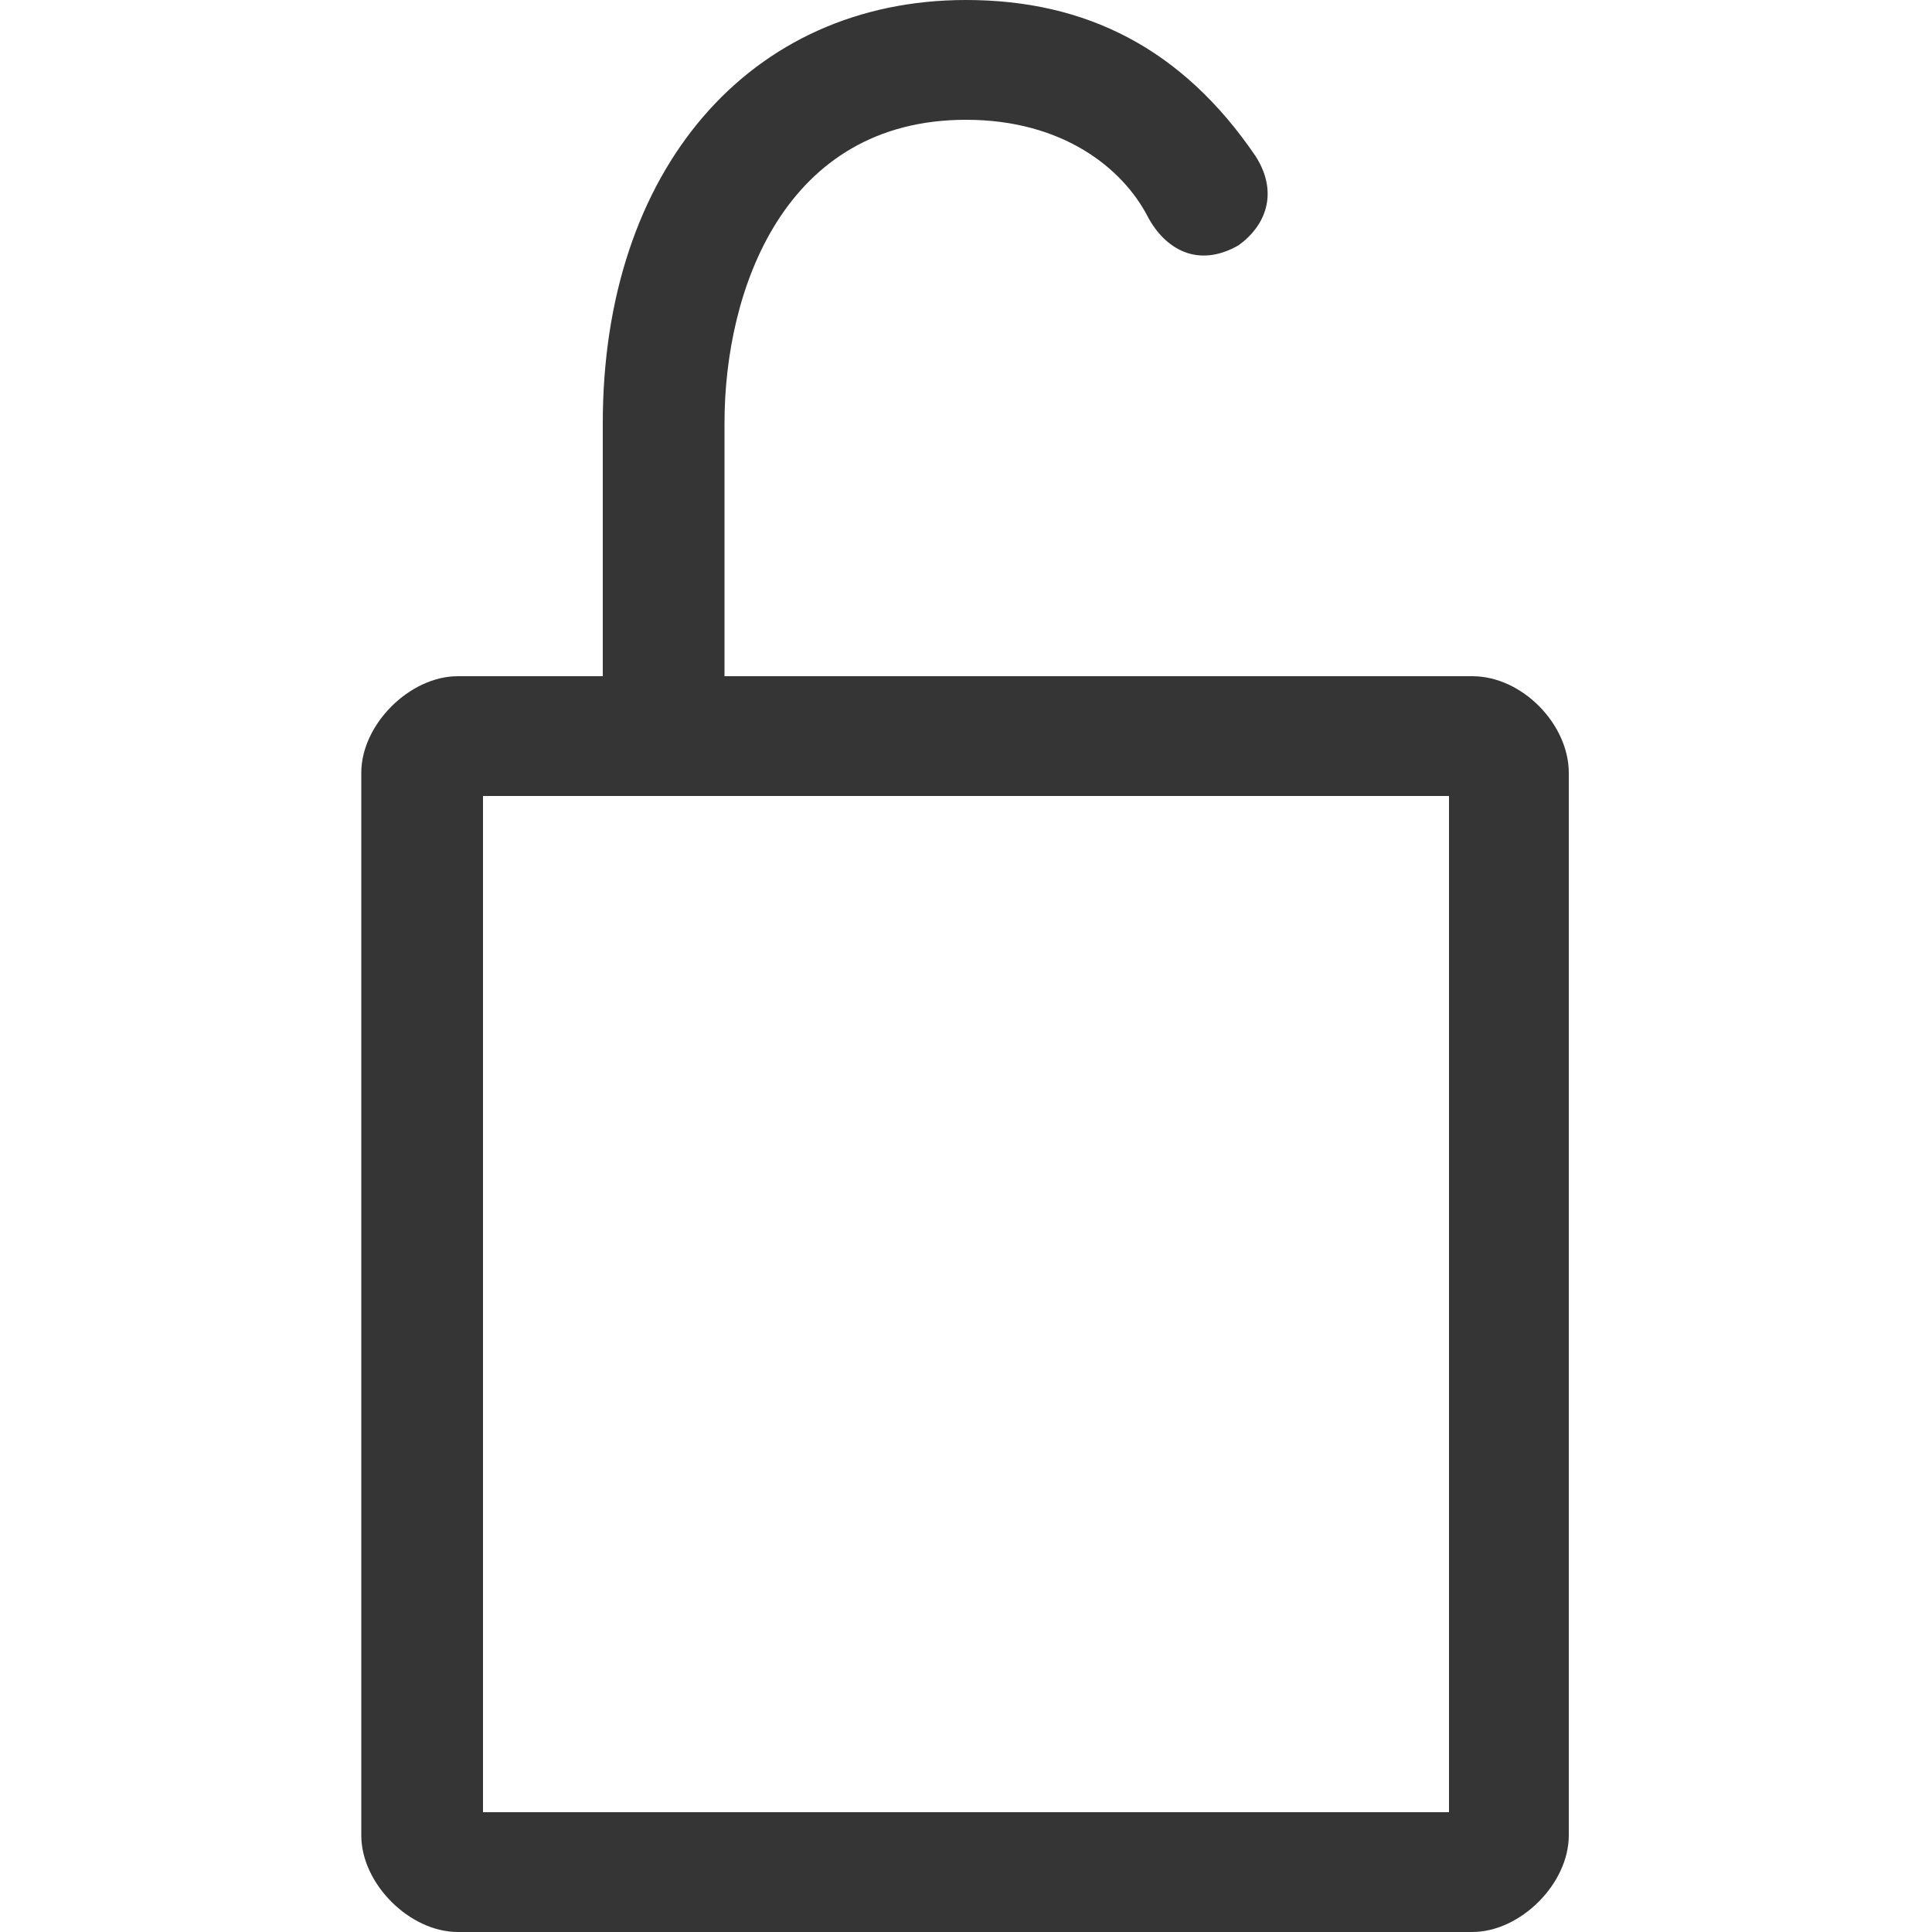 <?xml version="1.0" encoding="utf-8"?>
<!-- Generator: Adobe Illustrator 18.1.1, SVG Export Plug-In . SVG Version: 6.00 Build 0)  -->
<!DOCTYPE svg PUBLIC "-//W3C//DTD SVG 1.1//EN" "http://www.w3.org/Graphics/SVG/1.1/DTD/svg11.dtd">
<svg version="1.1" id="Layer_1" xmlns="http://www.w3.org/2000/svg" xmlns:xlink="http://www.w3.org/1999/xlink" x="0px" y="0px"
	 viewBox="0 0 100 100" enable-background="new 0 0 100 100" xml:space="preserve">
<g id="Circle_Center" display="none">
	
		<rect display="inline" fill="none" stroke="#E30613" stroke-width="6.250000e-02" stroke-miterlimit="10" width="100" height="100"/>
	
		<line display="inline" fill="none" stroke="#E30613" stroke-width="6.250000e-02" stroke-miterlimit="10" x1="0" y1="50" x2="100" y2="50"/>
	
		<line display="inline" fill="none" stroke="#E30613" stroke-width="6.250000e-02" stroke-miterlimit="10" x1="50" y1="0" x2="50" y2="100"/>
	
		<circle display="inline" fill="none" stroke="#E30613" stroke-width="6.666666e-02" stroke-miterlimit="10" cx="50" cy="50" r="50"/>
</g>
<g id="Layer_3" display="none">
</g>
<g id="Layer_4" display="none">
	<rect display="inline" fill="none" stroke="#FFED00" stroke-width="0.1" stroke-miterlimit="10" width="100" height="100"/>
</g>
<path fill="#353535" d="M76.2,35H37.5V21.9C37.5,15,40.6,6.2,50,6.2c5,0,8.1,2.5,9.4,5c0.9,1.7,2.6,2.7,4.7,1.5
	c1.4-1,2.1-2.7,0.9-4.6C61.2,2.5,56.2,0,50,0C38.8,0,31.2,8.8,31.2,21.9V35h-7.5c-2.5,0-5,2.5-5,5v55c0,2.5,2.5,5,5,5h52.5
	c2.5,0,5-2.5,5-5V40C81.2,37.5,78.8,35,76.2,35z M75,93.8H25V41.2h50V93.8z"/>
<g id="Text" display="none">
</g>
<g id="Pixel_grid" display="none">
</g>
<g id="Layer_5" display="none">
</g>
<g id="Layer_8" display="none">
</g>
</svg>

